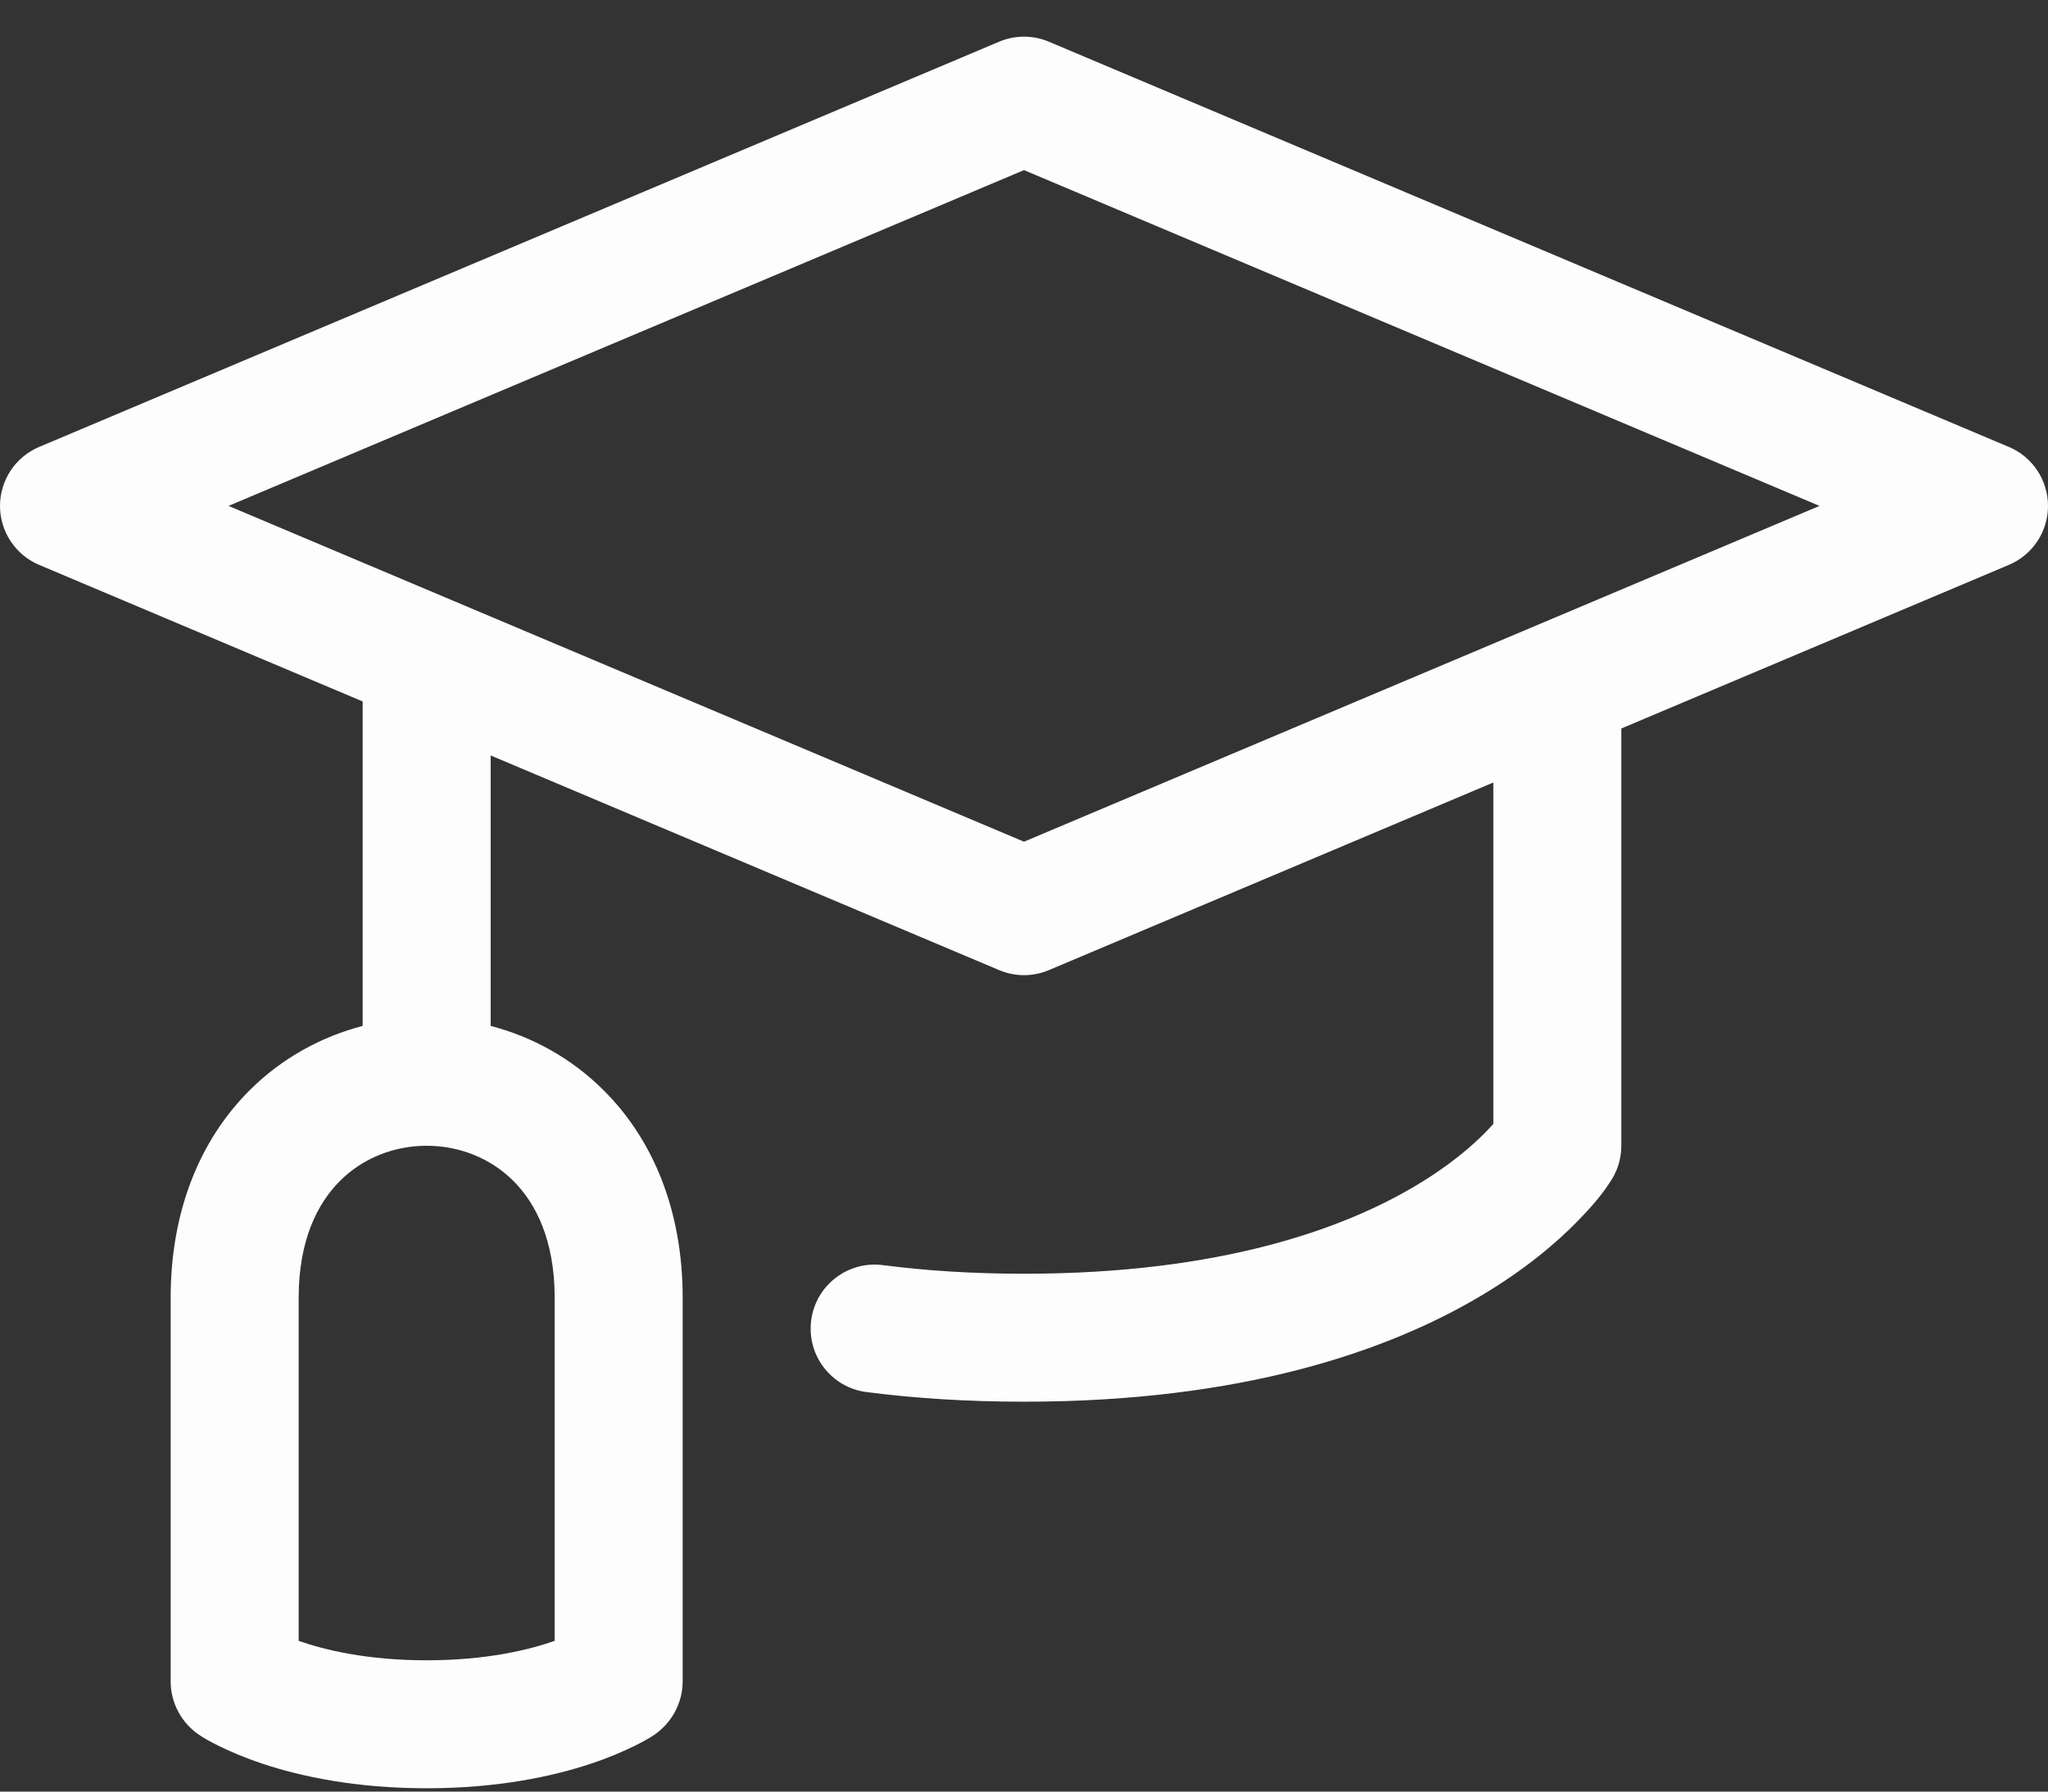 <svg width="24" height="21" viewBox="0 0 24 21" fill="none" xmlns="http://www.w3.org/2000/svg">
    <rect x="0" y="0" width="24" height="21" fill="#333333" stroke="none"/>
    <path fill-rule="evenodd" clip-rule="evenodd" d="M12.292 0.489C12.105 0.41 11.895 0.41 11.708 0.489L0.458 5.239C0.181 5.356 0 5.629 0 5.93C0 6.231 0.181 6.504 0.458 6.621L4.25 8.222V12.025C3.764 12.152 3.302 12.403 2.923 12.782C2.344 13.361 2 14.193 2 15.211V19.711C2 19.96 2.128 20.198 2.335 20.336C2.394 20.375 2.452 20.409 2.555 20.46C2.679 20.522 2.852 20.598 3.075 20.673C3.523 20.822 4.165 20.961 5 20.961C5.835 20.961 6.477 20.822 6.925 20.673C7.148 20.598 7.321 20.522 7.445 20.46C7.542 20.412 7.598 20.379 7.655 20.343C7.866 20.205 8 19.964 8 19.711V15.211C8 14.193 7.656 13.361 7.077 12.783C6.698 12.403 6.236 12.152 5.75 12.025V8.855L11.708 11.371C11.895 11.45 12.105 11.45 12.292 11.371L17.5 9.172V13.174C17.477 13.2 17.451 13.228 17.421 13.259C17.26 13.425 16.988 13.664 16.572 13.909C15.746 14.397 14.317 14.93 12 14.93C11.388 14.93 10.838 14.893 10.346 14.829C9.935 14.776 9.559 15.066 9.506 15.477C9.453 15.888 9.743 16.264 10.154 16.317C10.713 16.389 11.327 16.43 12 16.43C14.558 16.43 16.254 15.838 17.334 15.201C17.872 14.884 18.248 14.56 18.497 14.304C18.64 14.157 18.781 13.998 18.889 13.822L18.89 13.821C18.962 13.703 19 13.568 19 13.43V8.539L23.542 6.621C23.82 6.504 24 6.231 24 5.93C24 5.629 23.82 5.356 23.542 5.239L12.292 0.489ZM5 13.43C5 13.43 5 13.43 5 13.43C4.623 13.43 4.255 13.571 3.983 13.843C3.718 14.108 3.5 14.542 3.5 15.211V19.233C3.799 19.338 4.297 19.461 5 19.461C5.703 19.461 6.201 19.338 6.5 19.233V15.211C6.5 14.542 6.282 14.108 6.017 13.843C5.745 13.571 5.377 13.43 5 13.43ZM12 9.866L2.678 5.93L12 1.994L21.322 5.93L12 9.866Z" fill="#FDFDFD"/>
</svg>
